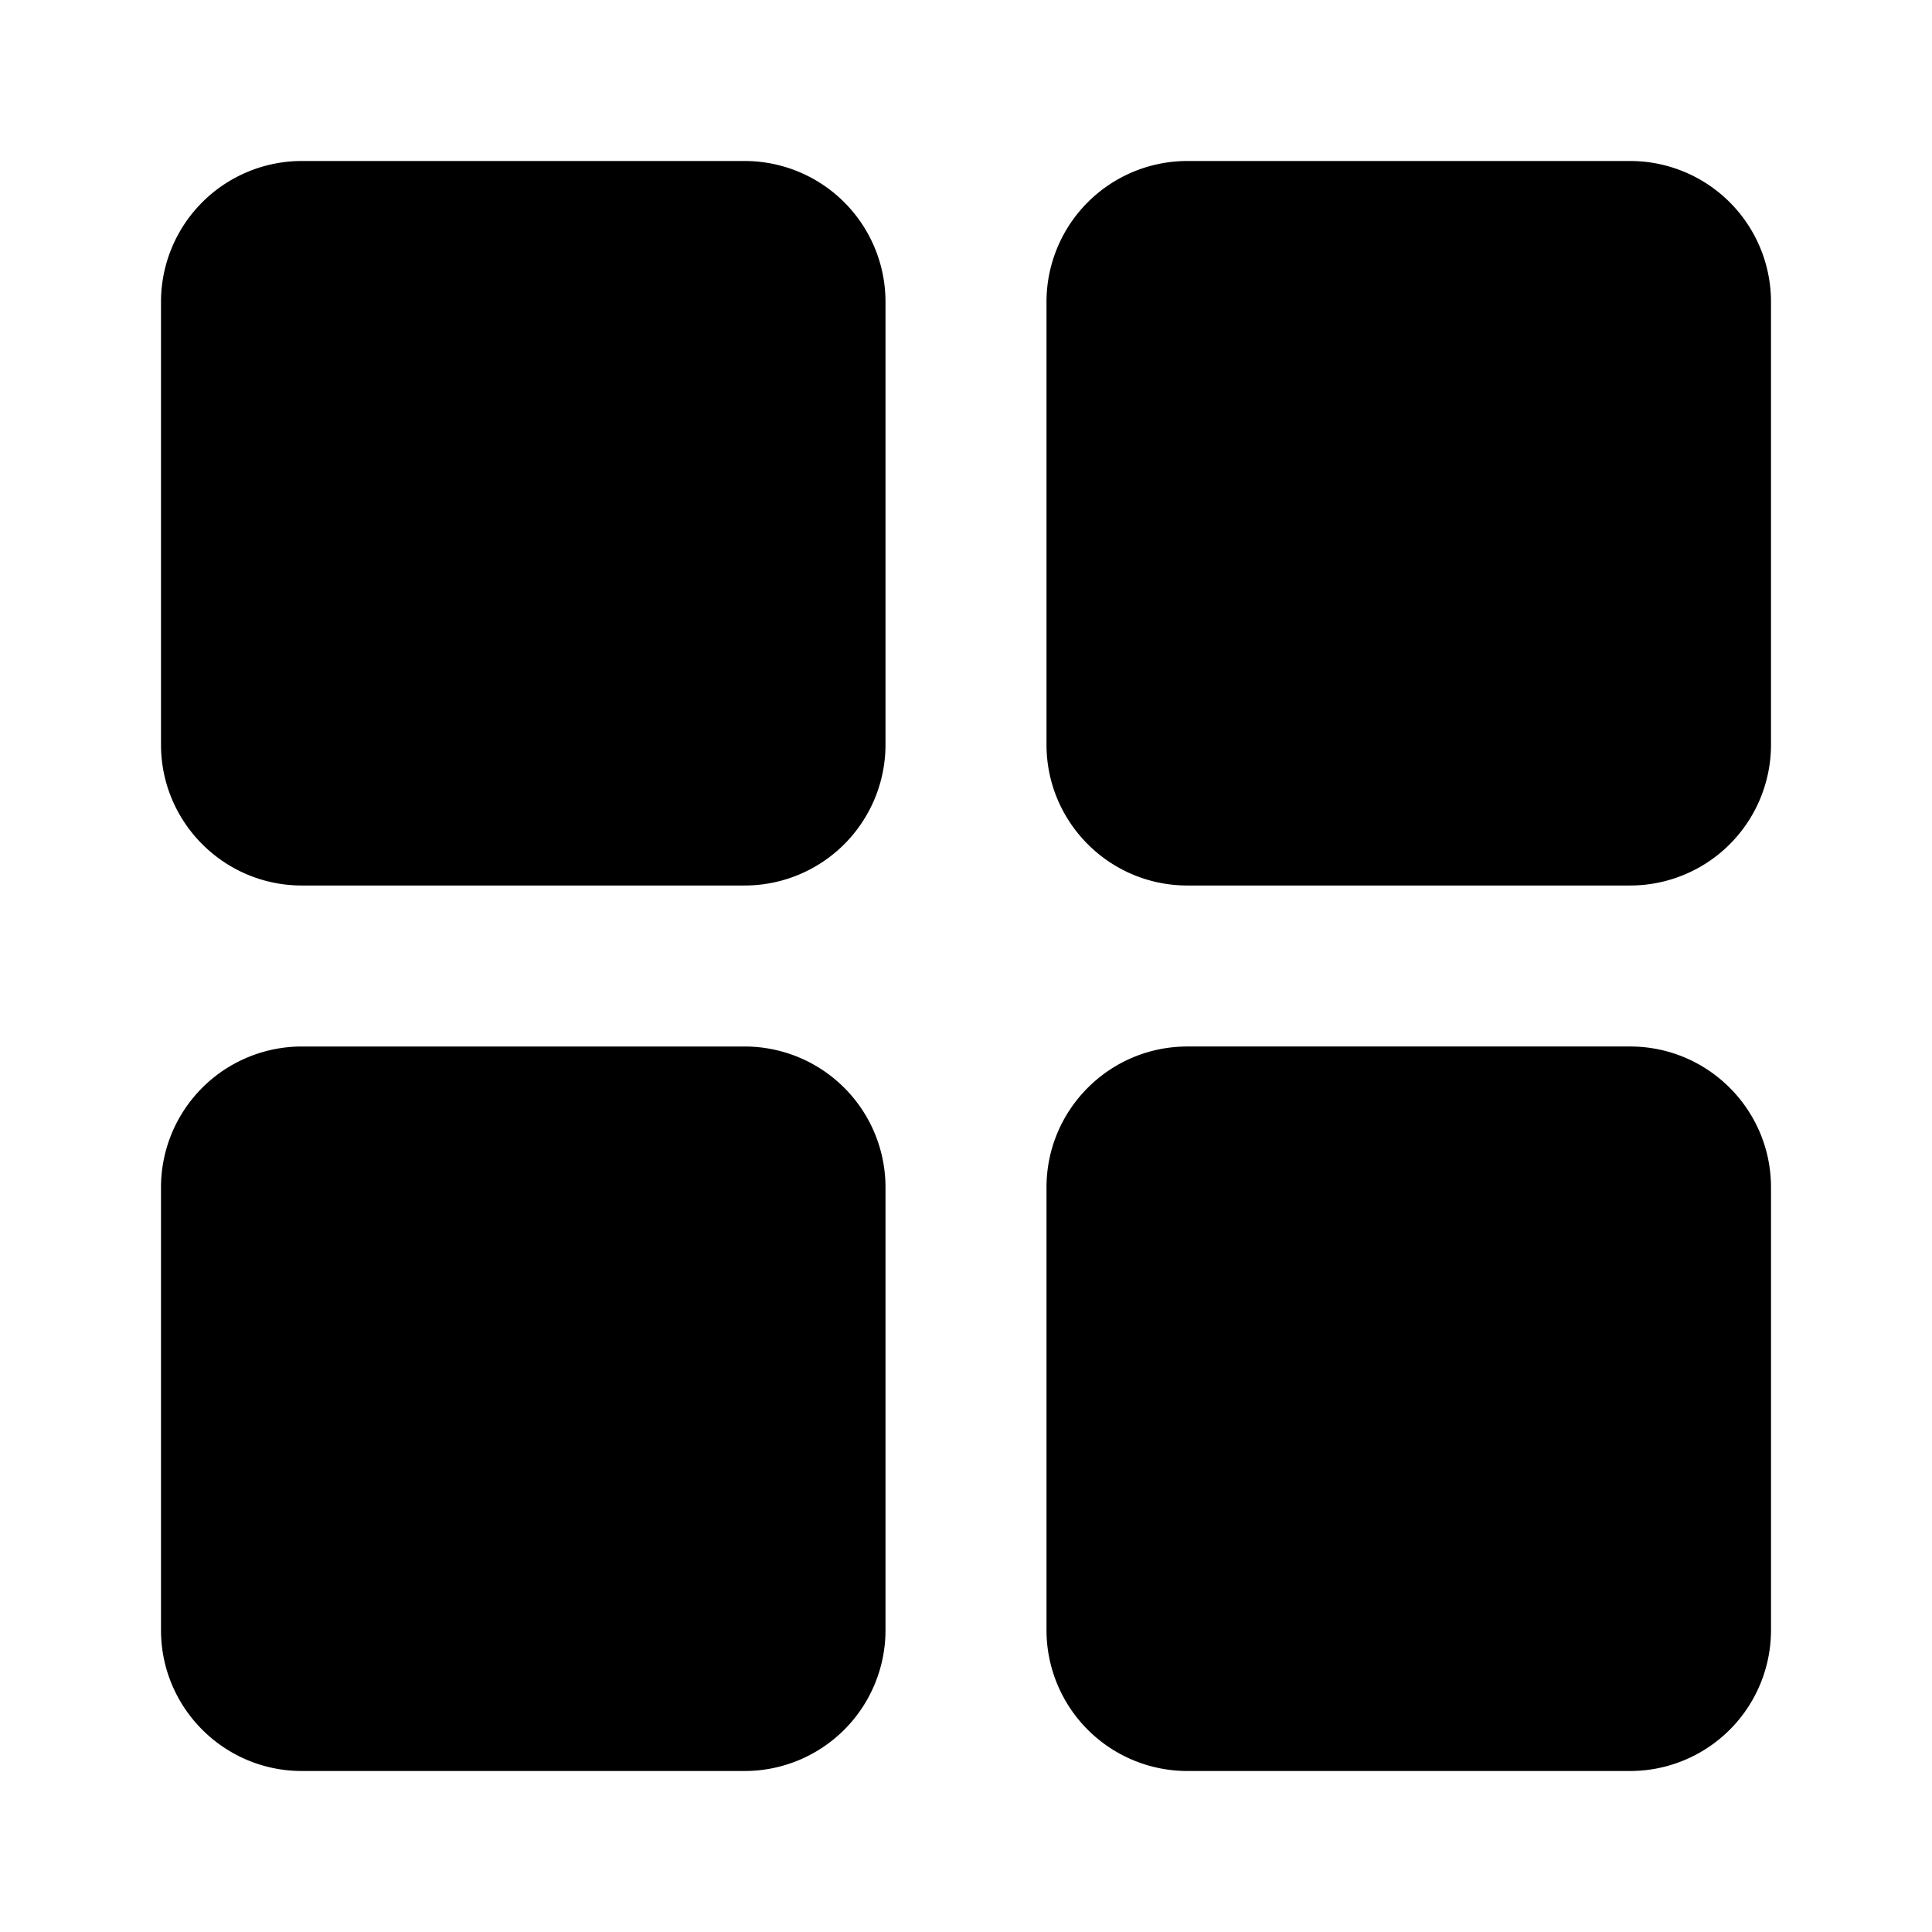 <svg xmlns="http://www.w3.org/2000/svg" width="24" height="24" fill="currentColor" viewBox="0 0 24 24">
  <path fill-rule="evenodd" d="M3.75 2A1.75 1.75 0 0 0 2 3.75v5.5c0 .966.784 1.75 1.75 1.75h5.5A1.75 1.75 0 0 0 11 9.25v-5.5A1.75 1.75 0 0 0 9.25 2zm11 0A1.75 1.75 0 0 0 13 3.75v5.5c0 .966.784 1.75 1.75 1.75h5.5A1.75 1.75 0 0 0 22 9.25v-5.5A1.75 1.75 0 0 0 20.25 2zM13 14.75c0-.966.784-1.75 1.75-1.75h5.5c.966 0 1.75.784 1.75 1.75v5.5A1.75 1.75 0 0 1 20.25 22h-5.5A1.75 1.75 0 0 1 13 20.25zM3.75 13A1.75 1.75 0 0 0 2 14.75v5.5c0 .966.784 1.75 1.75 1.75h5.5A1.75 1.75 0 0 0 11 20.25v-5.5A1.75 1.75 0 0 0 9.25 13z"/>
</svg>

